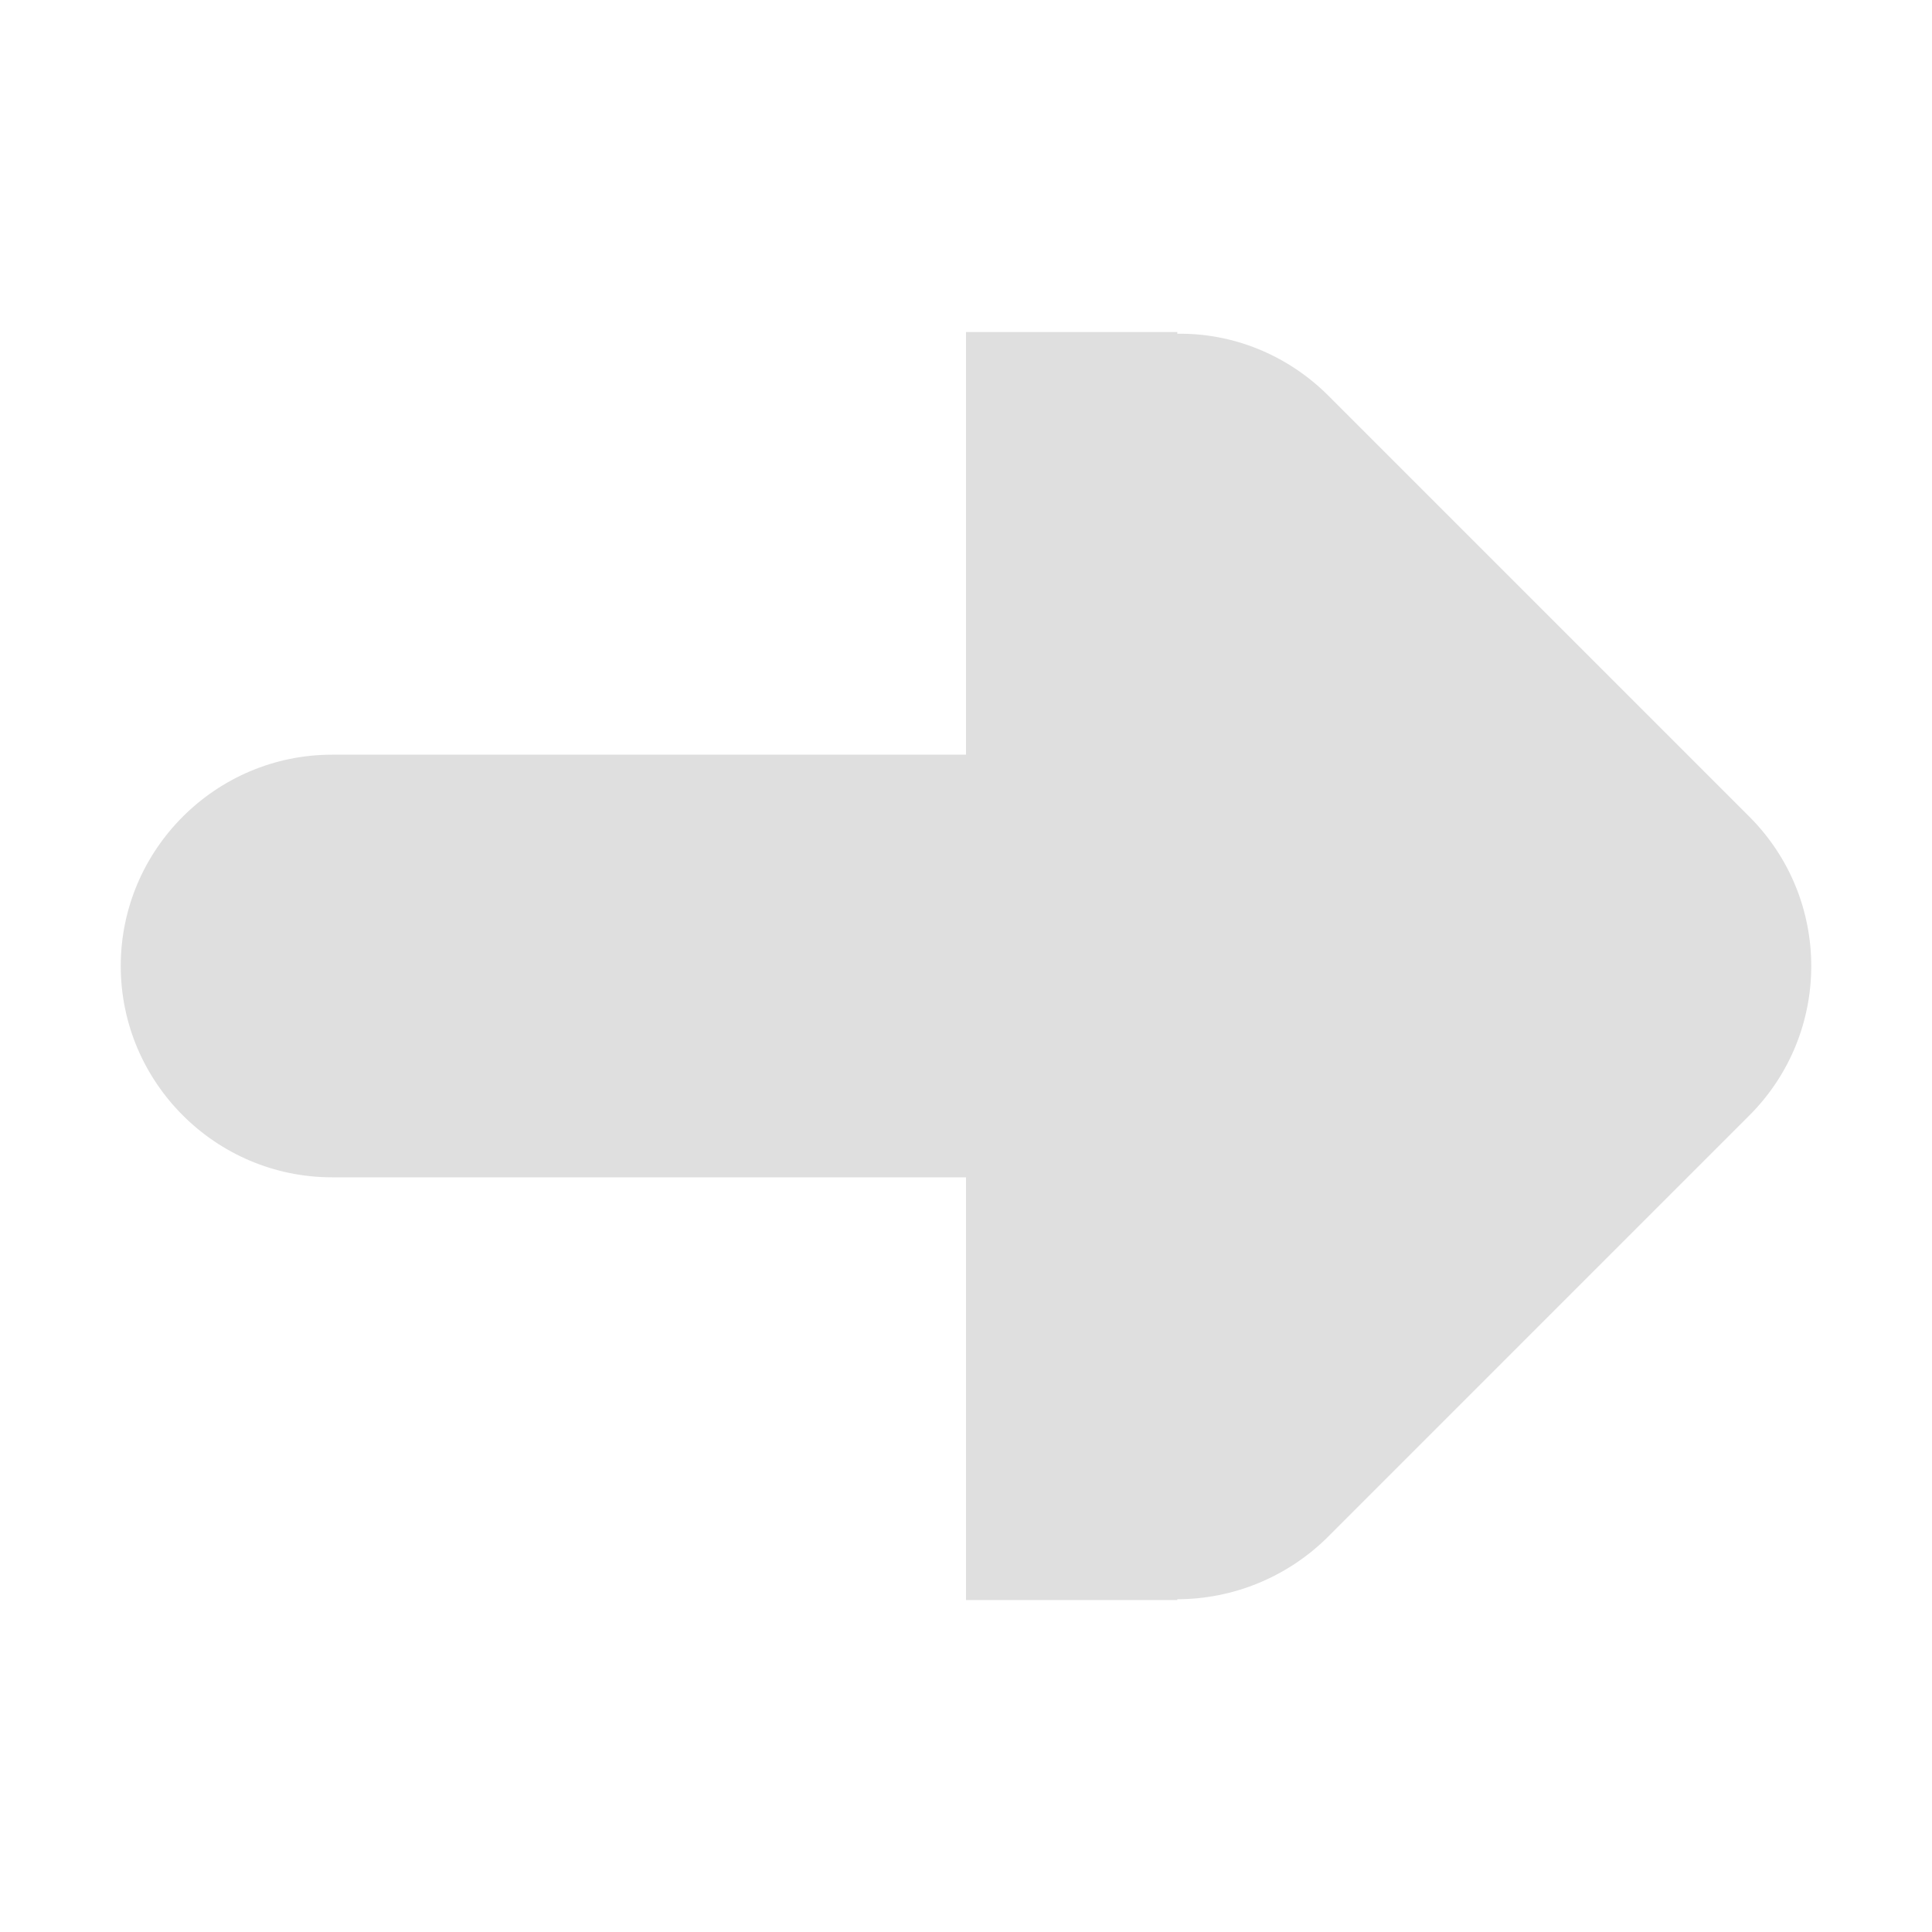 <?xml version="1.0" encoding="UTF-8" standalone="no"?>
<svg
   width="16"
   height="16"
   version="1.1"
   id="svg4"
   sodipodi:docname="go-next-symbolic.svg"
   xml:space="preserve"
   inkscape:version="1.2.1 (9c6d41e410, 2022-07-14)"
   xmlns:inkscape="http://www.inkscape.org/namespaces/inkscape"
   xmlns:sodipodi="http://sodipodi.sourceforge.net/DTD/sodipodi-0.dtd"
   xmlns="http://www.w3.org/2000/svg"
   xmlns:svg="http://www.w3.org/2000/svg"><defs
     id="defs8"><style
       type="text/css"
       id="current-color-scheme">
      .ColorScheme-Text {
        color:#122036;
      }
      </style><style
       type="text/css"
       id="current-color-scheme-7">
      .ColorScheme-Text {
        color:#122036;
      }
      </style></defs><sodipodi:namedview
     id="namedview6"
     pagecolor="#ffffff"
     bordercolor="#000000"
     borderopacity="0.25"
     inkscape:showpageshadow="2"
     inkscape:pageopacity="0.0"
     inkscape:pagecheckerboard="0"
     inkscape:deskcolor="#d1d1d1"
     showgrid="false"
     inkscape:zoom="32.09375"
     inkscape:cx="1.744888"
     inkscape:cy="5.5618306"
     inkscape:current-layer="svg4" /><path
     d="M 1,8 C 1,7.036 1.786,6.25 2.75,6.25 H 8 V 2.75 H 9.75 v 0.014 c 0.465,-0.007 0.909,0.178 1.237,0.499 l 3.5,3.5 c 0.684,0.684 0.684,1.791 0,2.475 l -3.5,3.5 c -0.328,0.321 -0.772,0.506 -1.237,0.506 v 0.007 H 8 V 9.75 H 2.75 C 1.786,9.75 1,8.964 1,8 Z m 0,0"
     id="path4"
     style="fill:#dfdfdf;fill-opacity:1;stroke-width:1.75" /></svg>

